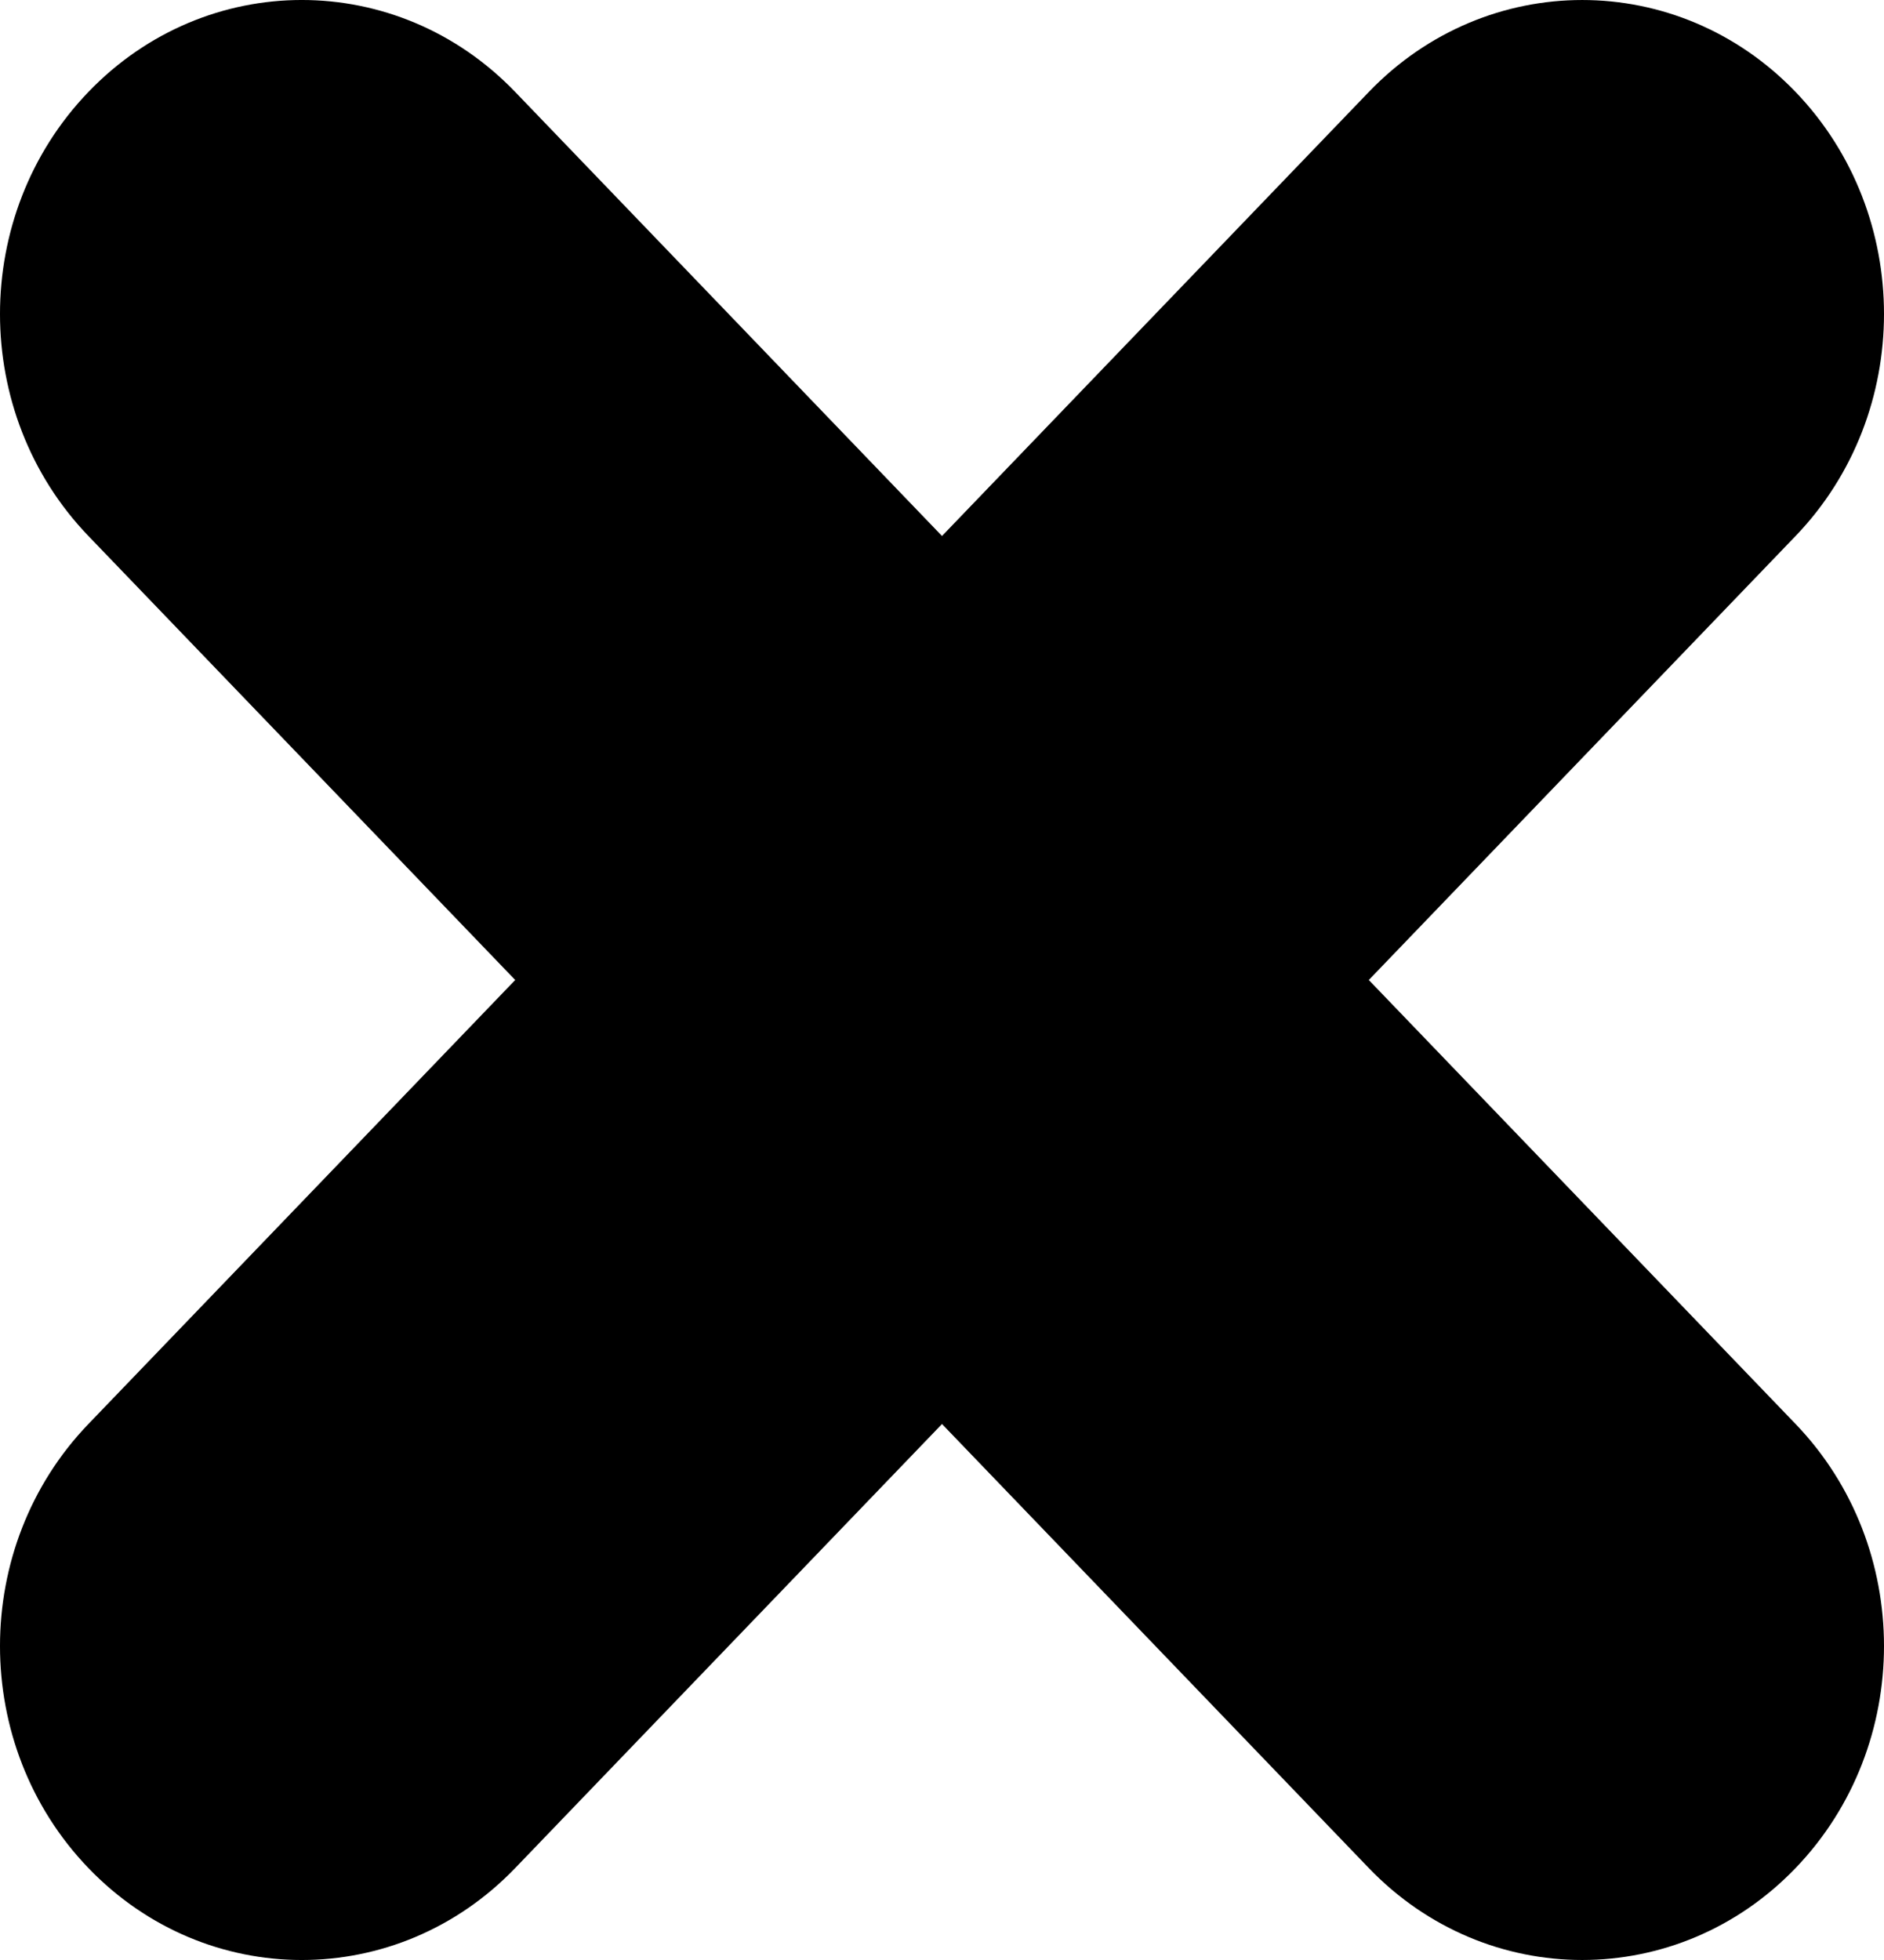 <svg width="100" height="104" viewBox="0 0 100 104" fill="none" xmlns="http://www.w3.org/2000/svg">
<path fill-rule="evenodd" clip-rule="evenodd" d="M27.346 4.879C21.09 -1.627 10.948 -1.627 4.692 4.879C-1.564 11.386 -1.564 21.934 4.692 28.44L27.346 52L4.692 75.56C-1.564 82.066 -1.564 92.615 4.692 99.121C10.948 105.627 21.09 105.627 27.346 99.121L50 75.56L72.654 99.121C78.91 105.626 89.052 105.626 95.308 99.121C101.564 92.615 101.564 82.066 95.308 75.56L72.654 52L95.308 28.44C101.564 21.934 101.564 11.386 95.308 4.88C89.052 -1.626 78.91 -1.626 72.654 4.88L50 28.44L27.346 4.879Z" fill="black"/>
</svg>
